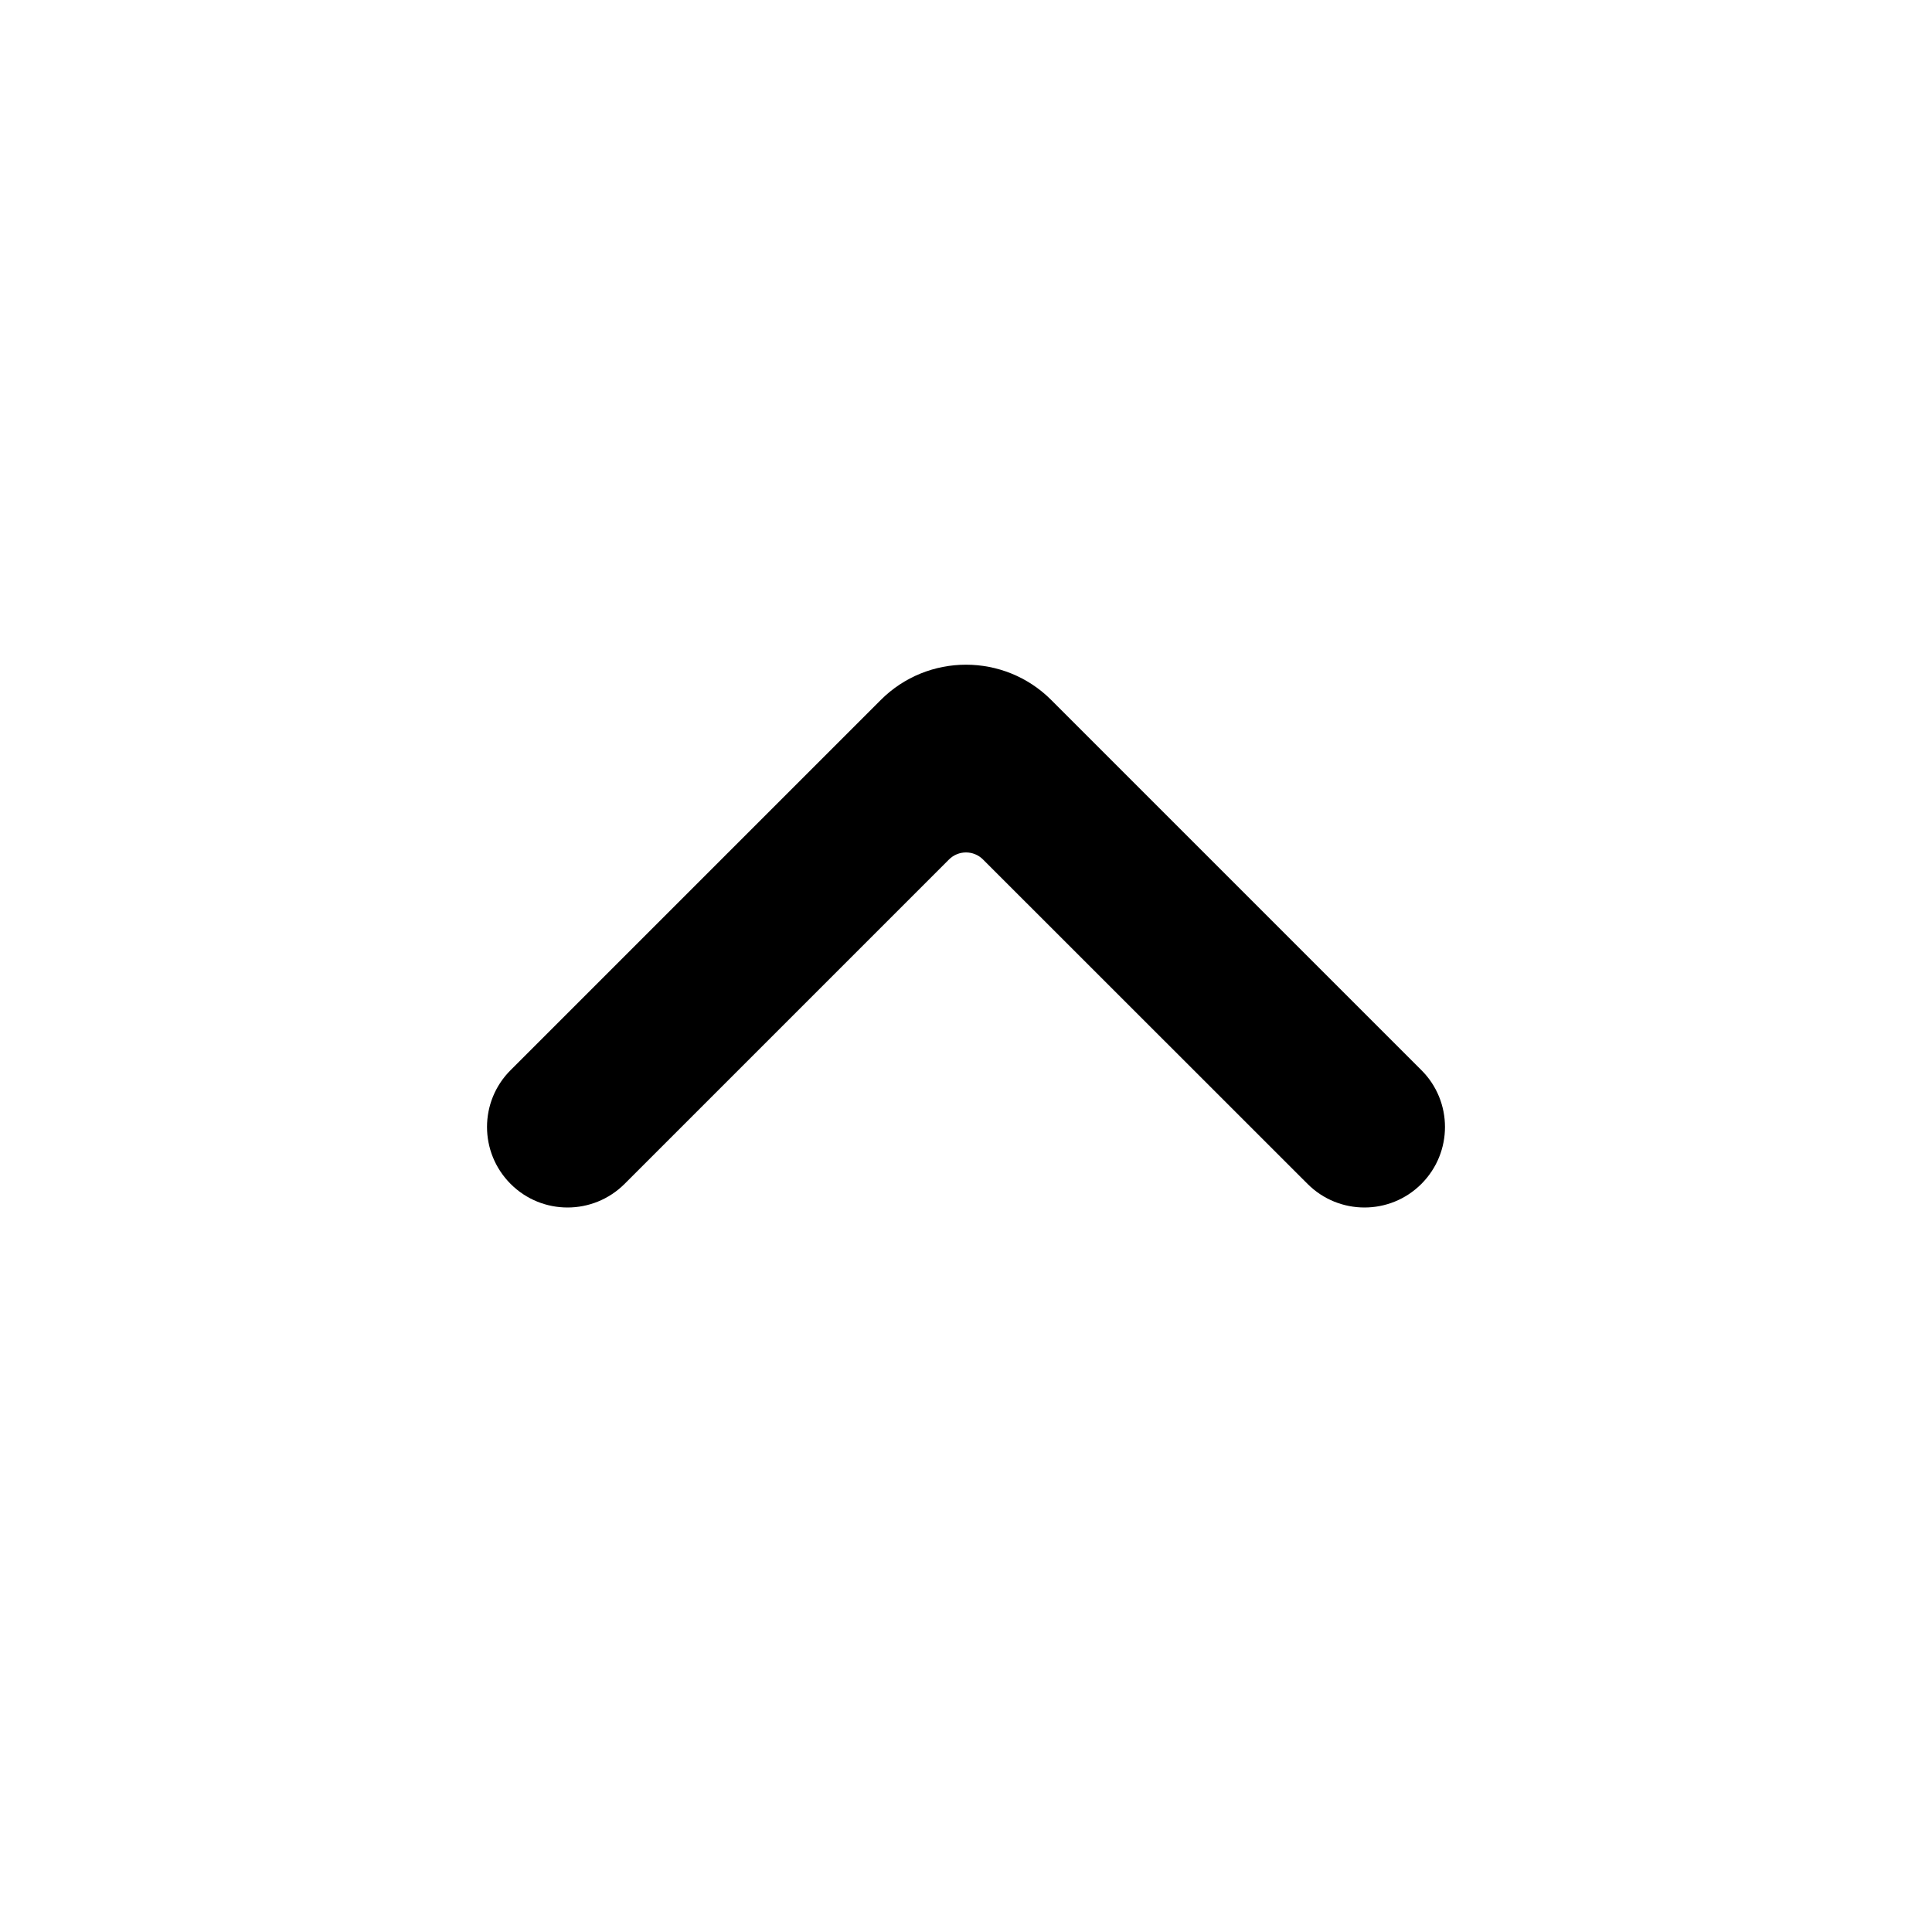 <svg
  width="16"
  height="16"
  viewBox="0 0 16 16"
  fill="inherit"
  xmlns="http://www.w3.org/2000/svg">
  <path
    d="M8.141 7.118C8.063 7.04 7.937 7.04 7.859 7.118L5.172 9.805C4.911 10.065 4.489 10.065 4.229 9.805C3.968 9.544 3.968 9.122 4.229 8.862L7.293 5.798C7.683 5.407 8.317 5.407 8.707 5.798L11.771 8.862C12.032 9.122 12.032 9.544 11.771 9.805C11.511 10.065 11.089 10.065 10.829 9.805L8.141 7.118Z"
    fill="#008CFF"
    style="fill: inherit" />
</svg>
